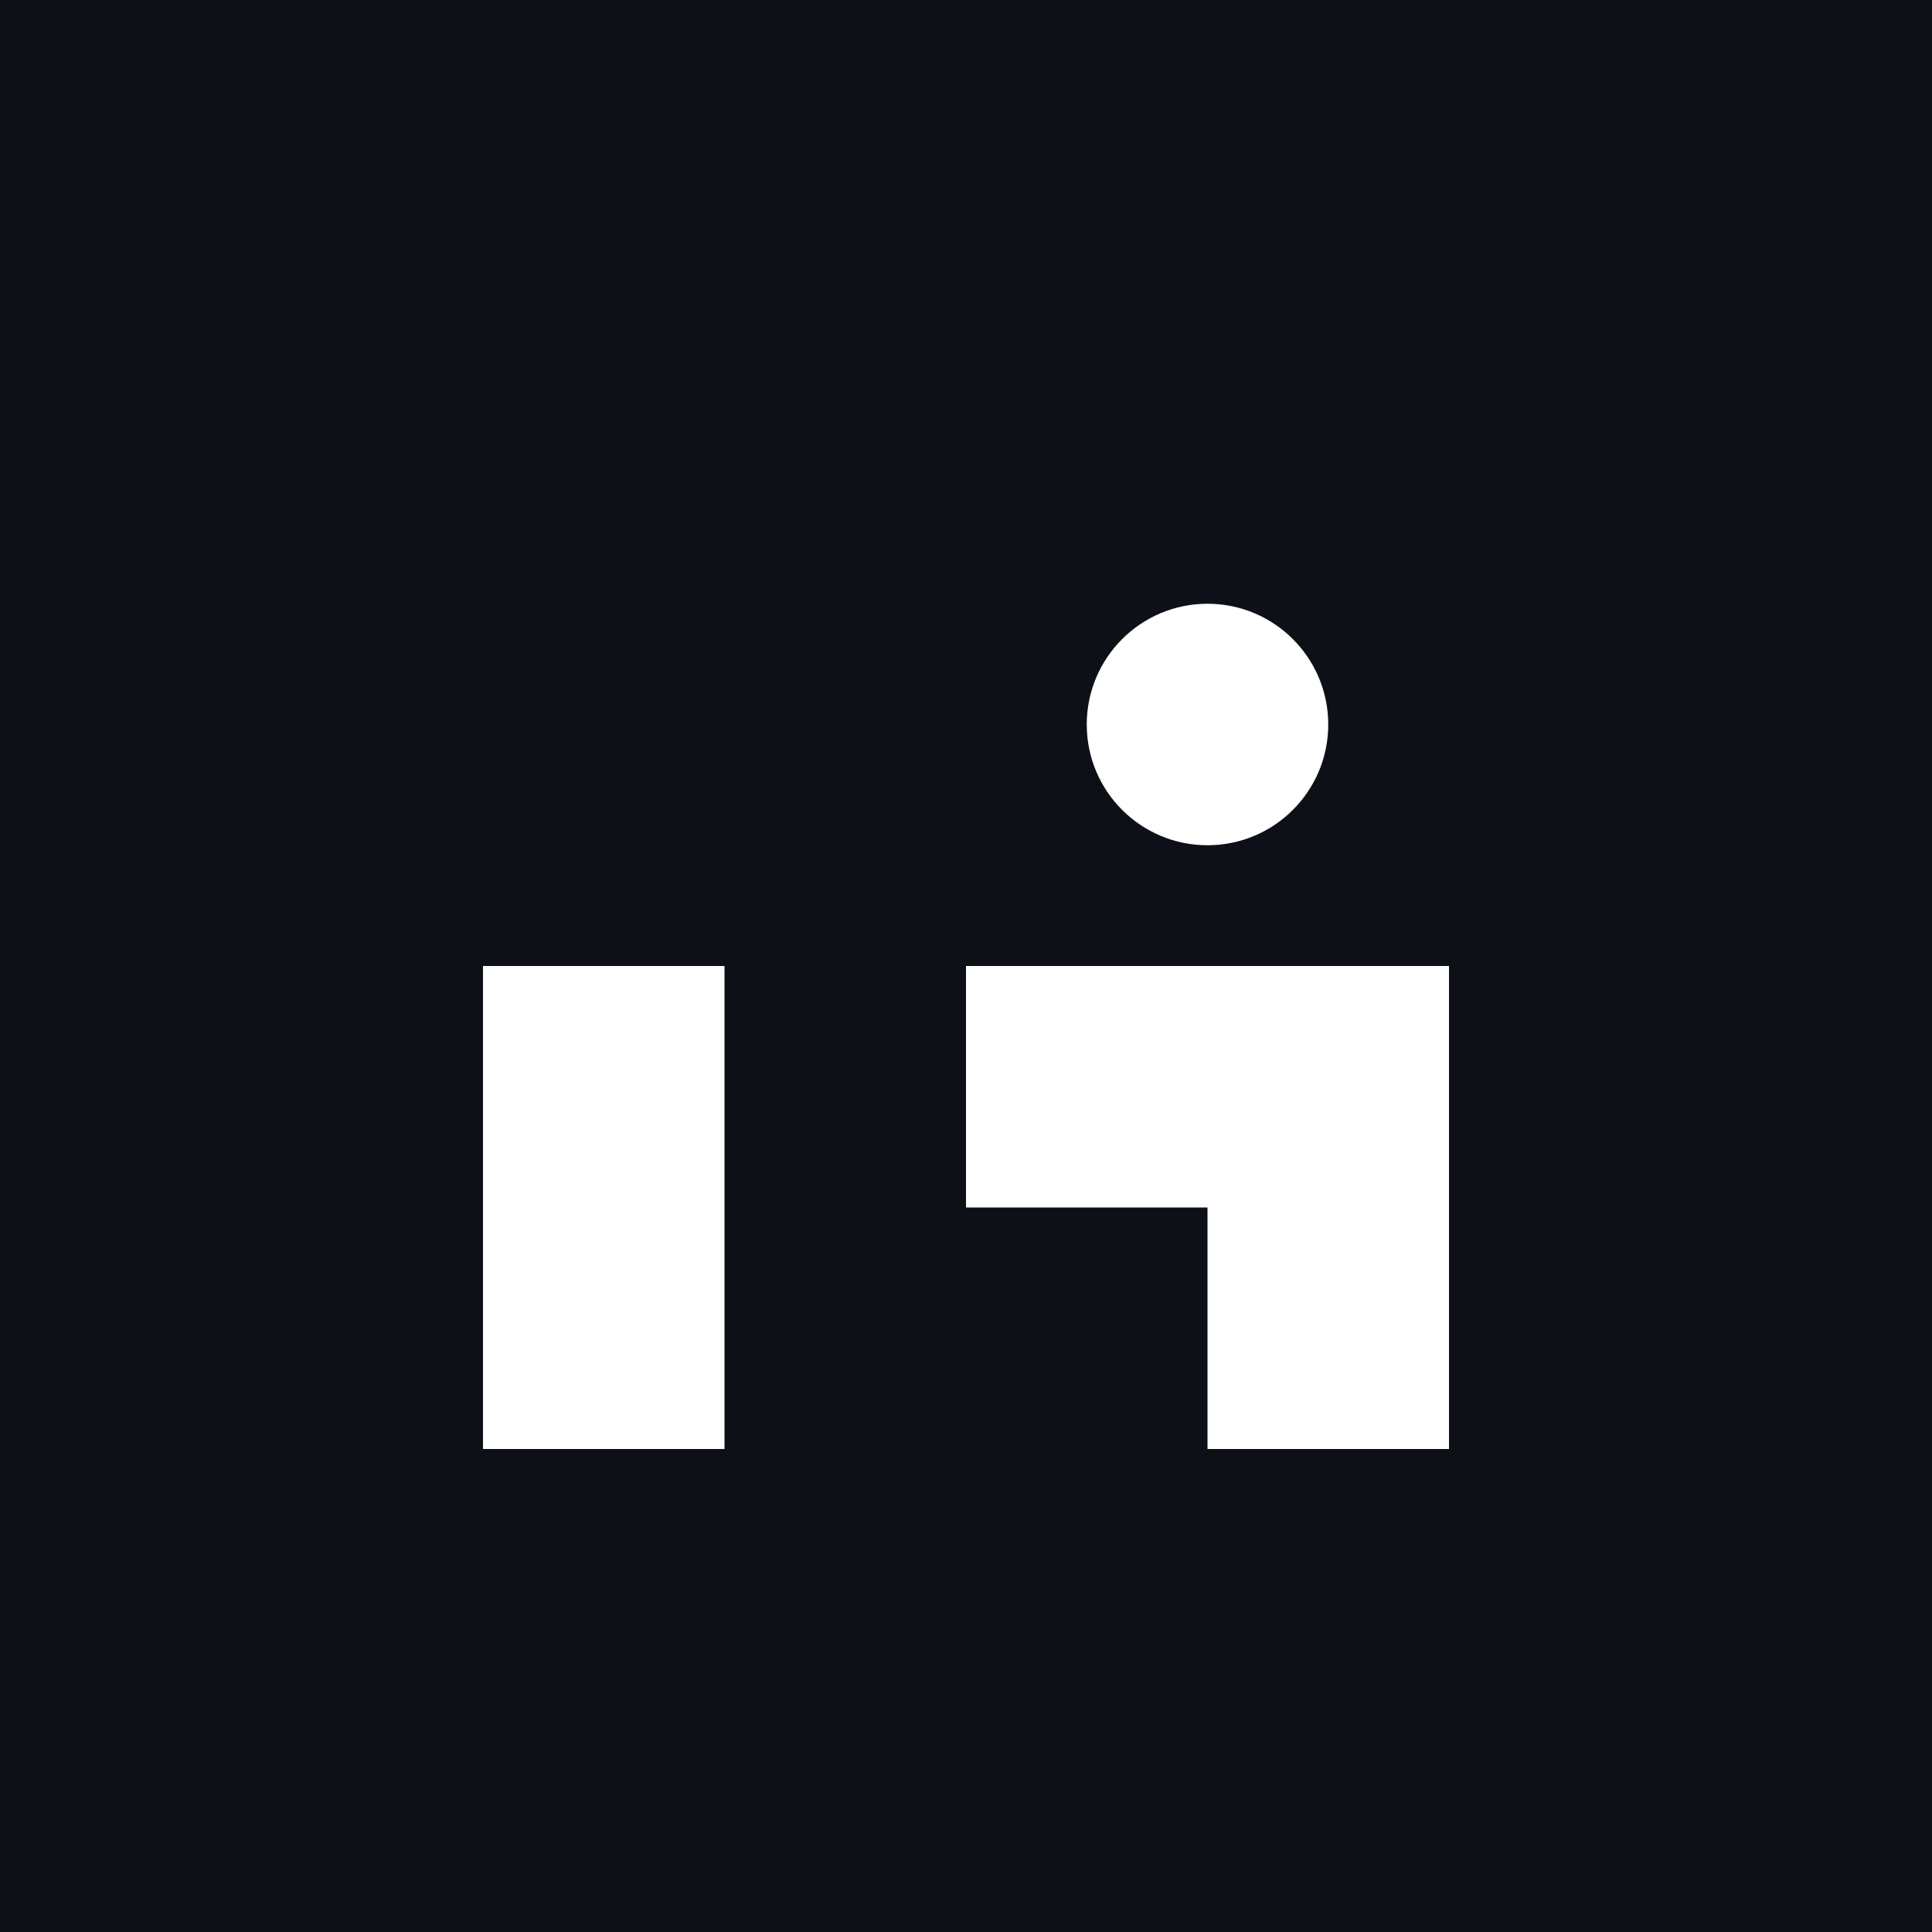 <svg width="256" height="256" viewBox="0 0 256 256" fill="none" xmlns="http://www.w3.org/2000/svg">
  <rect width="256" height="256" fill="#0D1117"/>
  <path d="M64 128H96V192H64V128ZM192 128H160V192H192V128ZM128 128H160V160H128V128Z" fill="white"/>
  <circle cx="160" cy="96" r="16" fill="white"/>
</svg>
